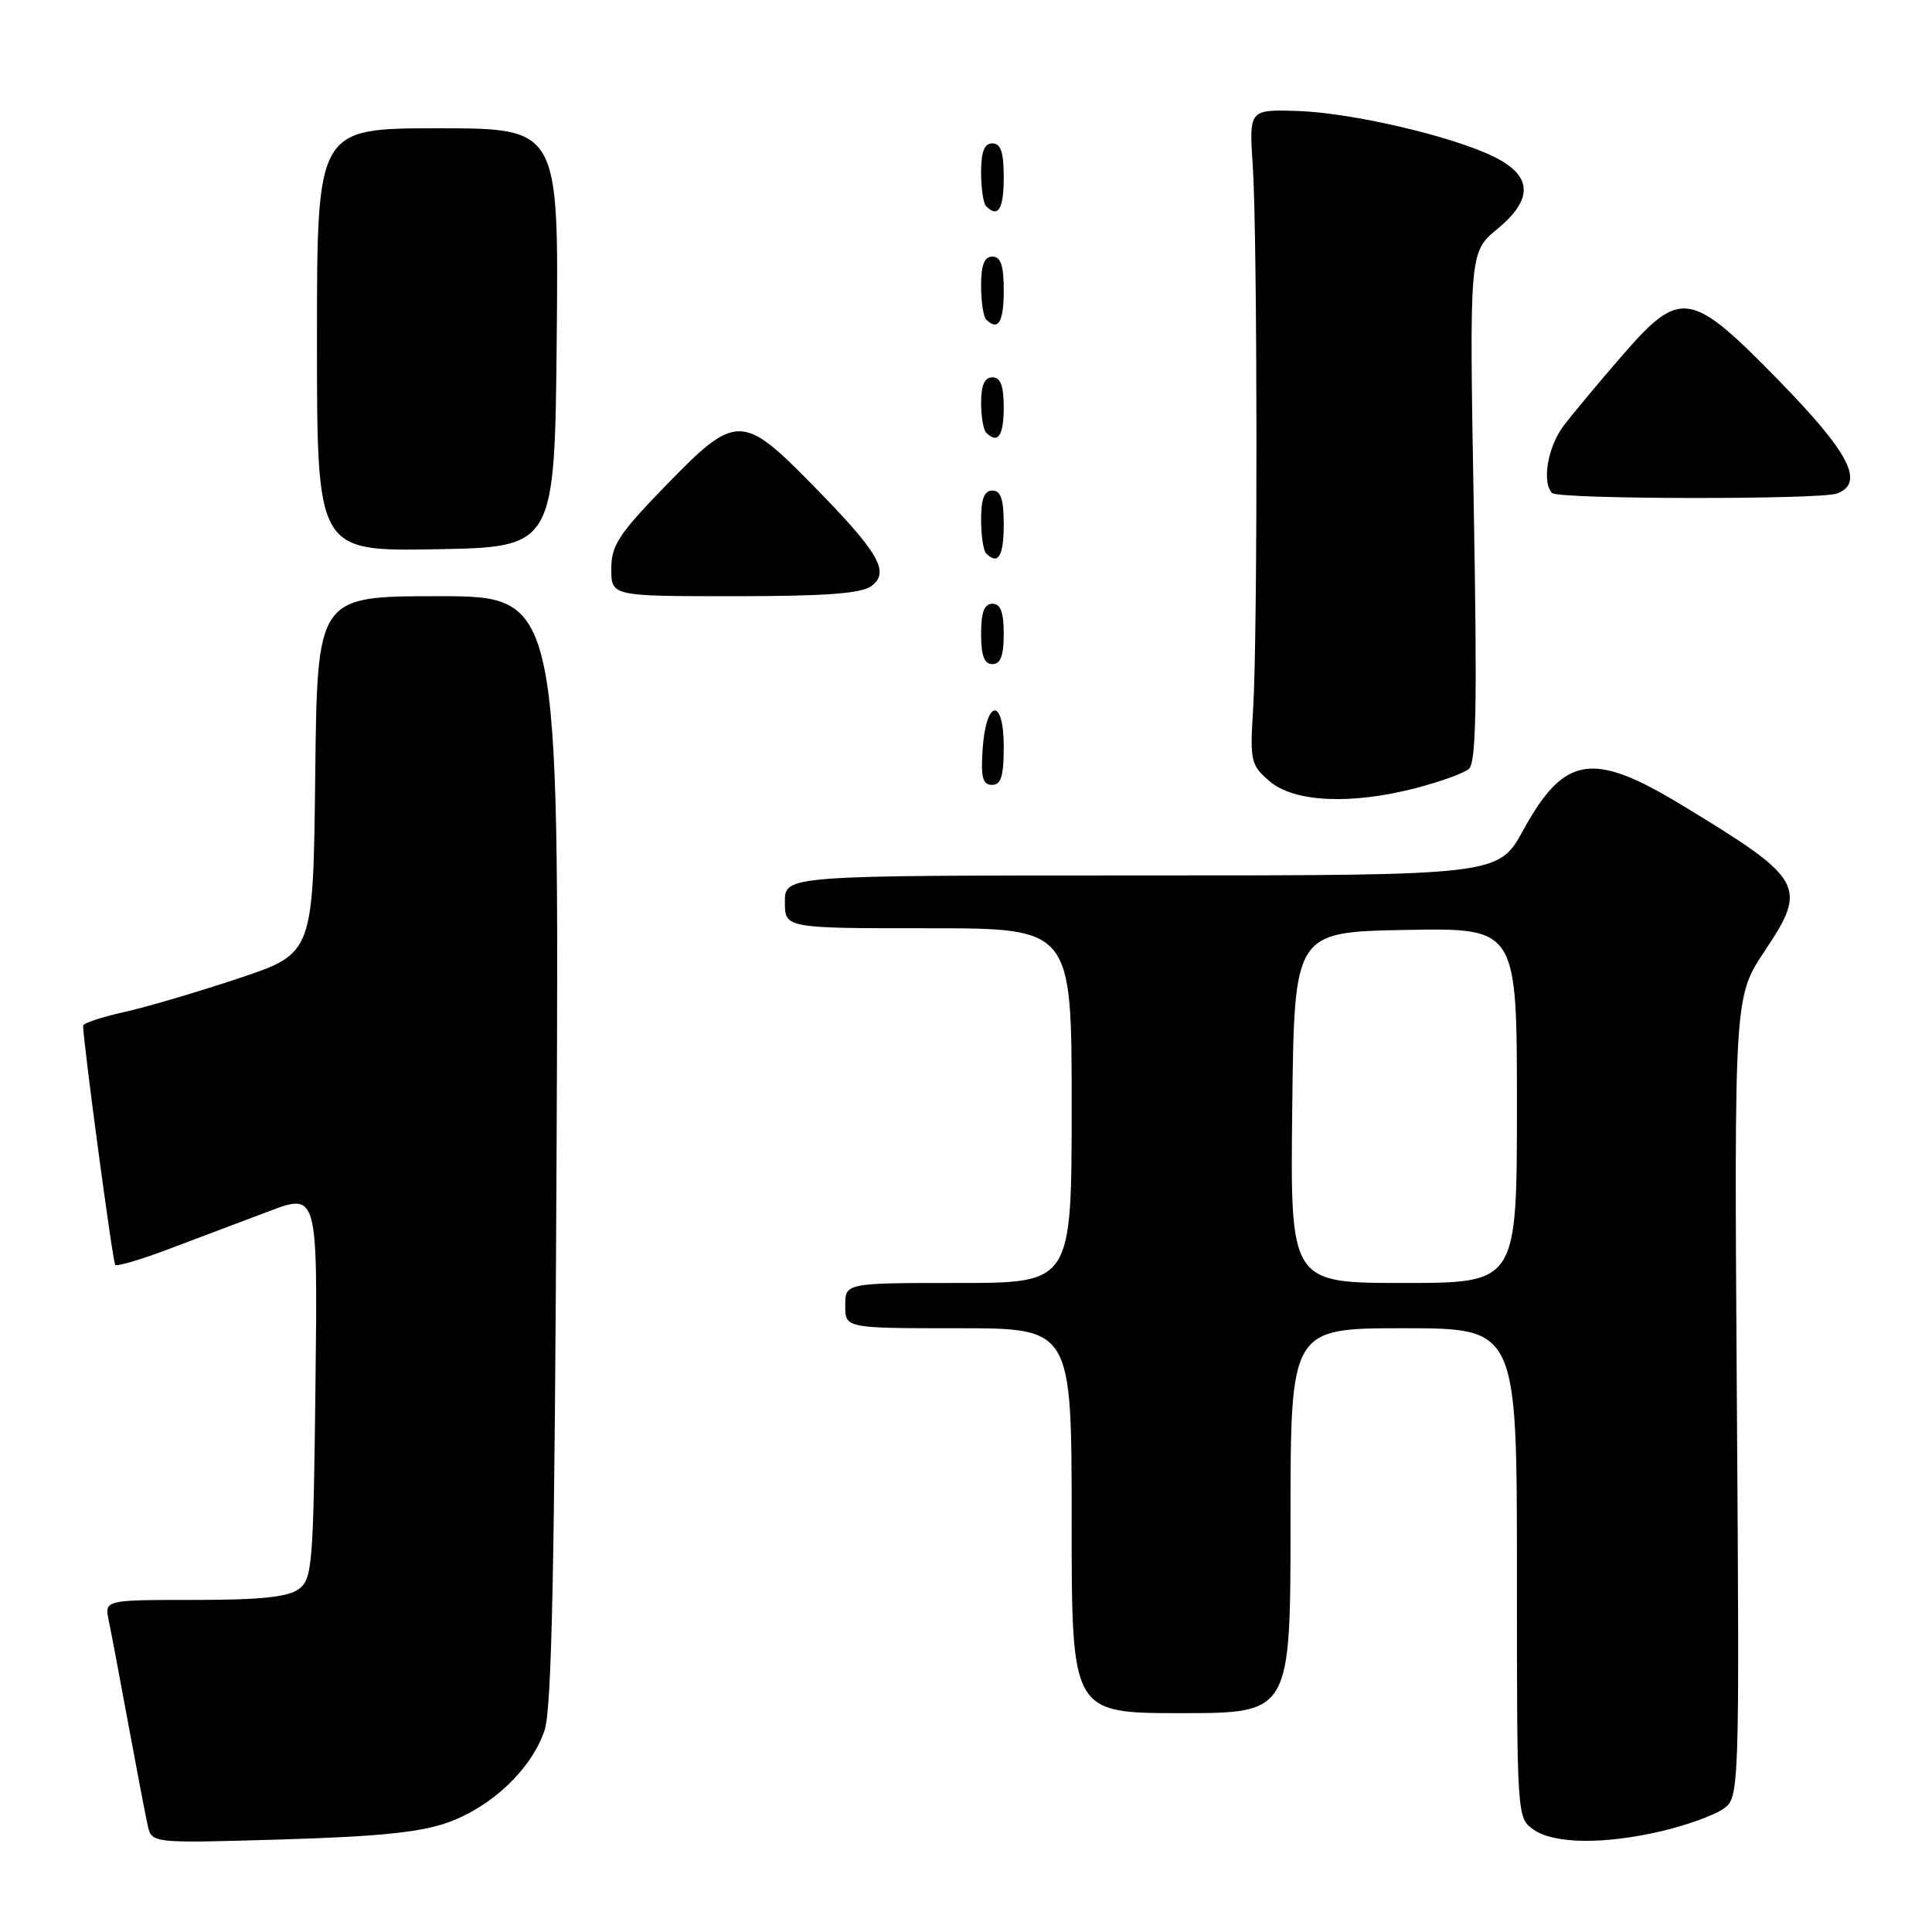 <?xml version="1.0" encoding="UTF-8" standalone="no"?>
<!DOCTYPE svg PUBLIC "-//W3C//DTD SVG 1.1//EN" "http://www.w3.org/Graphics/SVG/1.1/DTD/svg11.dtd" >
<svg xmlns="http://www.w3.org/2000/svg" xmlns:xlink="http://www.w3.org/1999/xlink" version="1.1" viewBox="0 0 256 256">
 <g >
 <path fill="currentColor"
d=" M 59.34 241.49 C 65.20 239.39 70.45 234.38 72.16 229.27 C 73.11 226.41 73.50 207.75 73.75 152.25 C 74.09 79.00 74.09 79.00 58.06 79.00 C 42.04 79.00 42.04 79.00 41.77 102.66 C 41.50 126.32 41.50 126.32 31.76 129.59 C 26.40 131.38 19.54 133.41 16.51 134.09 C 13.48 134.76 11.01 135.58 11.01 135.91 C 11.07 138.44 14.94 167.27 15.27 167.60 C 15.50 167.84 18.69 166.90 22.35 165.51 C 26.01 164.13 31.95 161.89 35.55 160.53 C 42.10 158.05 42.10 158.05 41.80 183.61 C 41.52 207.56 41.38 209.25 39.56 210.58 C 38.14 211.62 34.41 212.00 25.73 212.00 C 13.84 212.00 13.84 212.00 14.41 214.75 C 14.73 216.26 15.90 222.45 17.01 228.50 C 18.13 234.55 19.28 240.57 19.57 241.87 C 20.10 244.25 20.10 244.25 37.30 243.74 C 50.10 243.36 55.74 242.79 59.34 241.49 Z  M 220.23 242.62 C 223.38 241.88 226.98 240.59 228.23 239.76 C 230.50 238.26 230.50 238.26 230.14 185.17 C 229.79 132.07 229.79 132.07 233.85 125.99 C 239.57 117.42 239.04 116.50 222.86 106.68 C 211.01 99.49 207.29 100.08 201.84 110.00 C 198.54 116.00 198.54 116.00 151.27 116.00 C 104.00 116.00 104.00 116.00 104.00 119.50 C 104.00 123.00 104.00 123.00 123.00 123.00 C 142.00 123.00 142.00 123.00 142.00 146.50 C 142.00 170.00 142.00 170.00 127.00 170.00 C 112.00 170.00 112.00 170.00 112.00 173.00 C 112.00 176.00 112.00 176.00 127.00 176.00 C 142.00 176.00 142.00 176.00 142.00 201.50 C 142.00 227.00 142.00 227.00 156.50 227.00 C 171.00 227.00 171.00 227.00 171.00 201.50 C 171.00 176.00 171.00 176.00 186.00 176.00 C 201.00 176.00 201.00 176.00 201.00 208.44 C 201.00 240.84 201.00 240.89 203.22 242.44 C 205.94 244.35 212.59 244.42 220.23 242.62 Z  M 187.63 104.42 C 190.80 103.60 193.95 102.46 194.63 101.89 C 195.60 101.08 195.75 93.43 195.28 67.13 C 194.69 33.40 194.69 33.40 198.43 30.32 C 203.21 26.38 203.05 23.26 197.94 20.76 C 192.36 18.03 179.14 14.95 172.00 14.71 C 165.50 14.50 165.50 14.50 166.00 22.00 C 166.62 31.37 166.66 83.94 166.05 93.88 C 165.61 100.87 165.73 101.37 168.23 103.52 C 171.47 106.31 179.04 106.66 187.63 104.42 Z  M 133.00 98.92 C 133.00 92.31 130.63 92.66 130.20 99.33 C 129.95 103.02 130.22 104.00 131.45 104.00 C 132.65 104.00 133.00 102.85 133.00 98.92 Z  M 133.00 84.00 C 133.00 81.11 132.58 80.00 131.50 80.00 C 130.42 80.00 130.00 81.11 130.00 84.00 C 130.00 86.89 130.42 88.00 131.50 88.00 C 132.58 88.00 133.00 86.89 133.00 84.00 Z  M 115.44 77.67 C 117.98 75.81 116.50 73.25 107.66 64.25 C 98.34 54.75 97.51 54.76 88.17 64.39 C 81.97 70.79 81.00 72.27 81.00 75.39 C 81.00 79.00 81.00 79.00 97.31 79.00 C 109.30 79.00 114.10 78.65 115.44 77.67 Z  M 133.00 69.50 C 133.00 66.17 132.61 65.00 131.50 65.00 C 130.43 65.00 130.00 66.09 130.00 68.83 C 130.00 70.94 130.30 72.97 130.67 73.33 C 132.26 74.92 133.00 73.70 133.00 69.50 Z  M 73.77 44.75 C 74.03 17.00 74.03 17.00 58.02 17.00 C 42.00 17.00 42.00 17.00 42.00 45.03 C 42.00 73.05 42.00 73.05 57.75 72.78 C 73.50 72.50 73.50 72.50 73.77 44.75 Z  M 243.42 65.39 C 247.11 63.98 245.08 60.03 235.75 50.47 C 223.94 38.38 222.69 38.18 214.83 47.25 C 211.85 50.69 208.42 54.80 207.21 56.38 C 205.09 59.15 204.27 63.93 205.67 65.33 C 206.50 66.17 241.26 66.22 243.42 65.39 Z  M 133.00 54.00 C 133.00 51.11 132.58 50.00 131.50 50.00 C 130.47 50.00 130.00 51.04 130.00 53.33 C 130.00 55.17 130.30 56.97 130.67 57.33 C 132.21 58.88 133.00 57.75 133.00 54.00 Z  M 133.00 38.50 C 133.00 35.17 132.61 34.00 131.50 34.00 C 130.43 34.00 130.00 35.09 130.00 37.83 C 130.00 39.94 130.30 41.97 130.67 42.33 C 132.26 43.92 133.00 42.70 133.00 38.50 Z  M 133.00 23.50 C 133.00 20.17 132.61 19.00 131.50 19.00 C 130.43 19.00 130.00 20.09 130.00 22.83 C 130.00 24.94 130.30 26.97 130.67 27.33 C 132.26 28.92 133.00 27.70 133.00 23.50 Z  M 171.23 146.75 C 171.50 123.50 171.50 123.50 186.25 123.22 C 201.00 122.95 201.00 122.95 201.00 146.47 C 201.00 170.00 201.00 170.00 185.98 170.00 C 170.96 170.00 170.96 170.00 171.23 146.75 Z "/>
</g>
</svg>